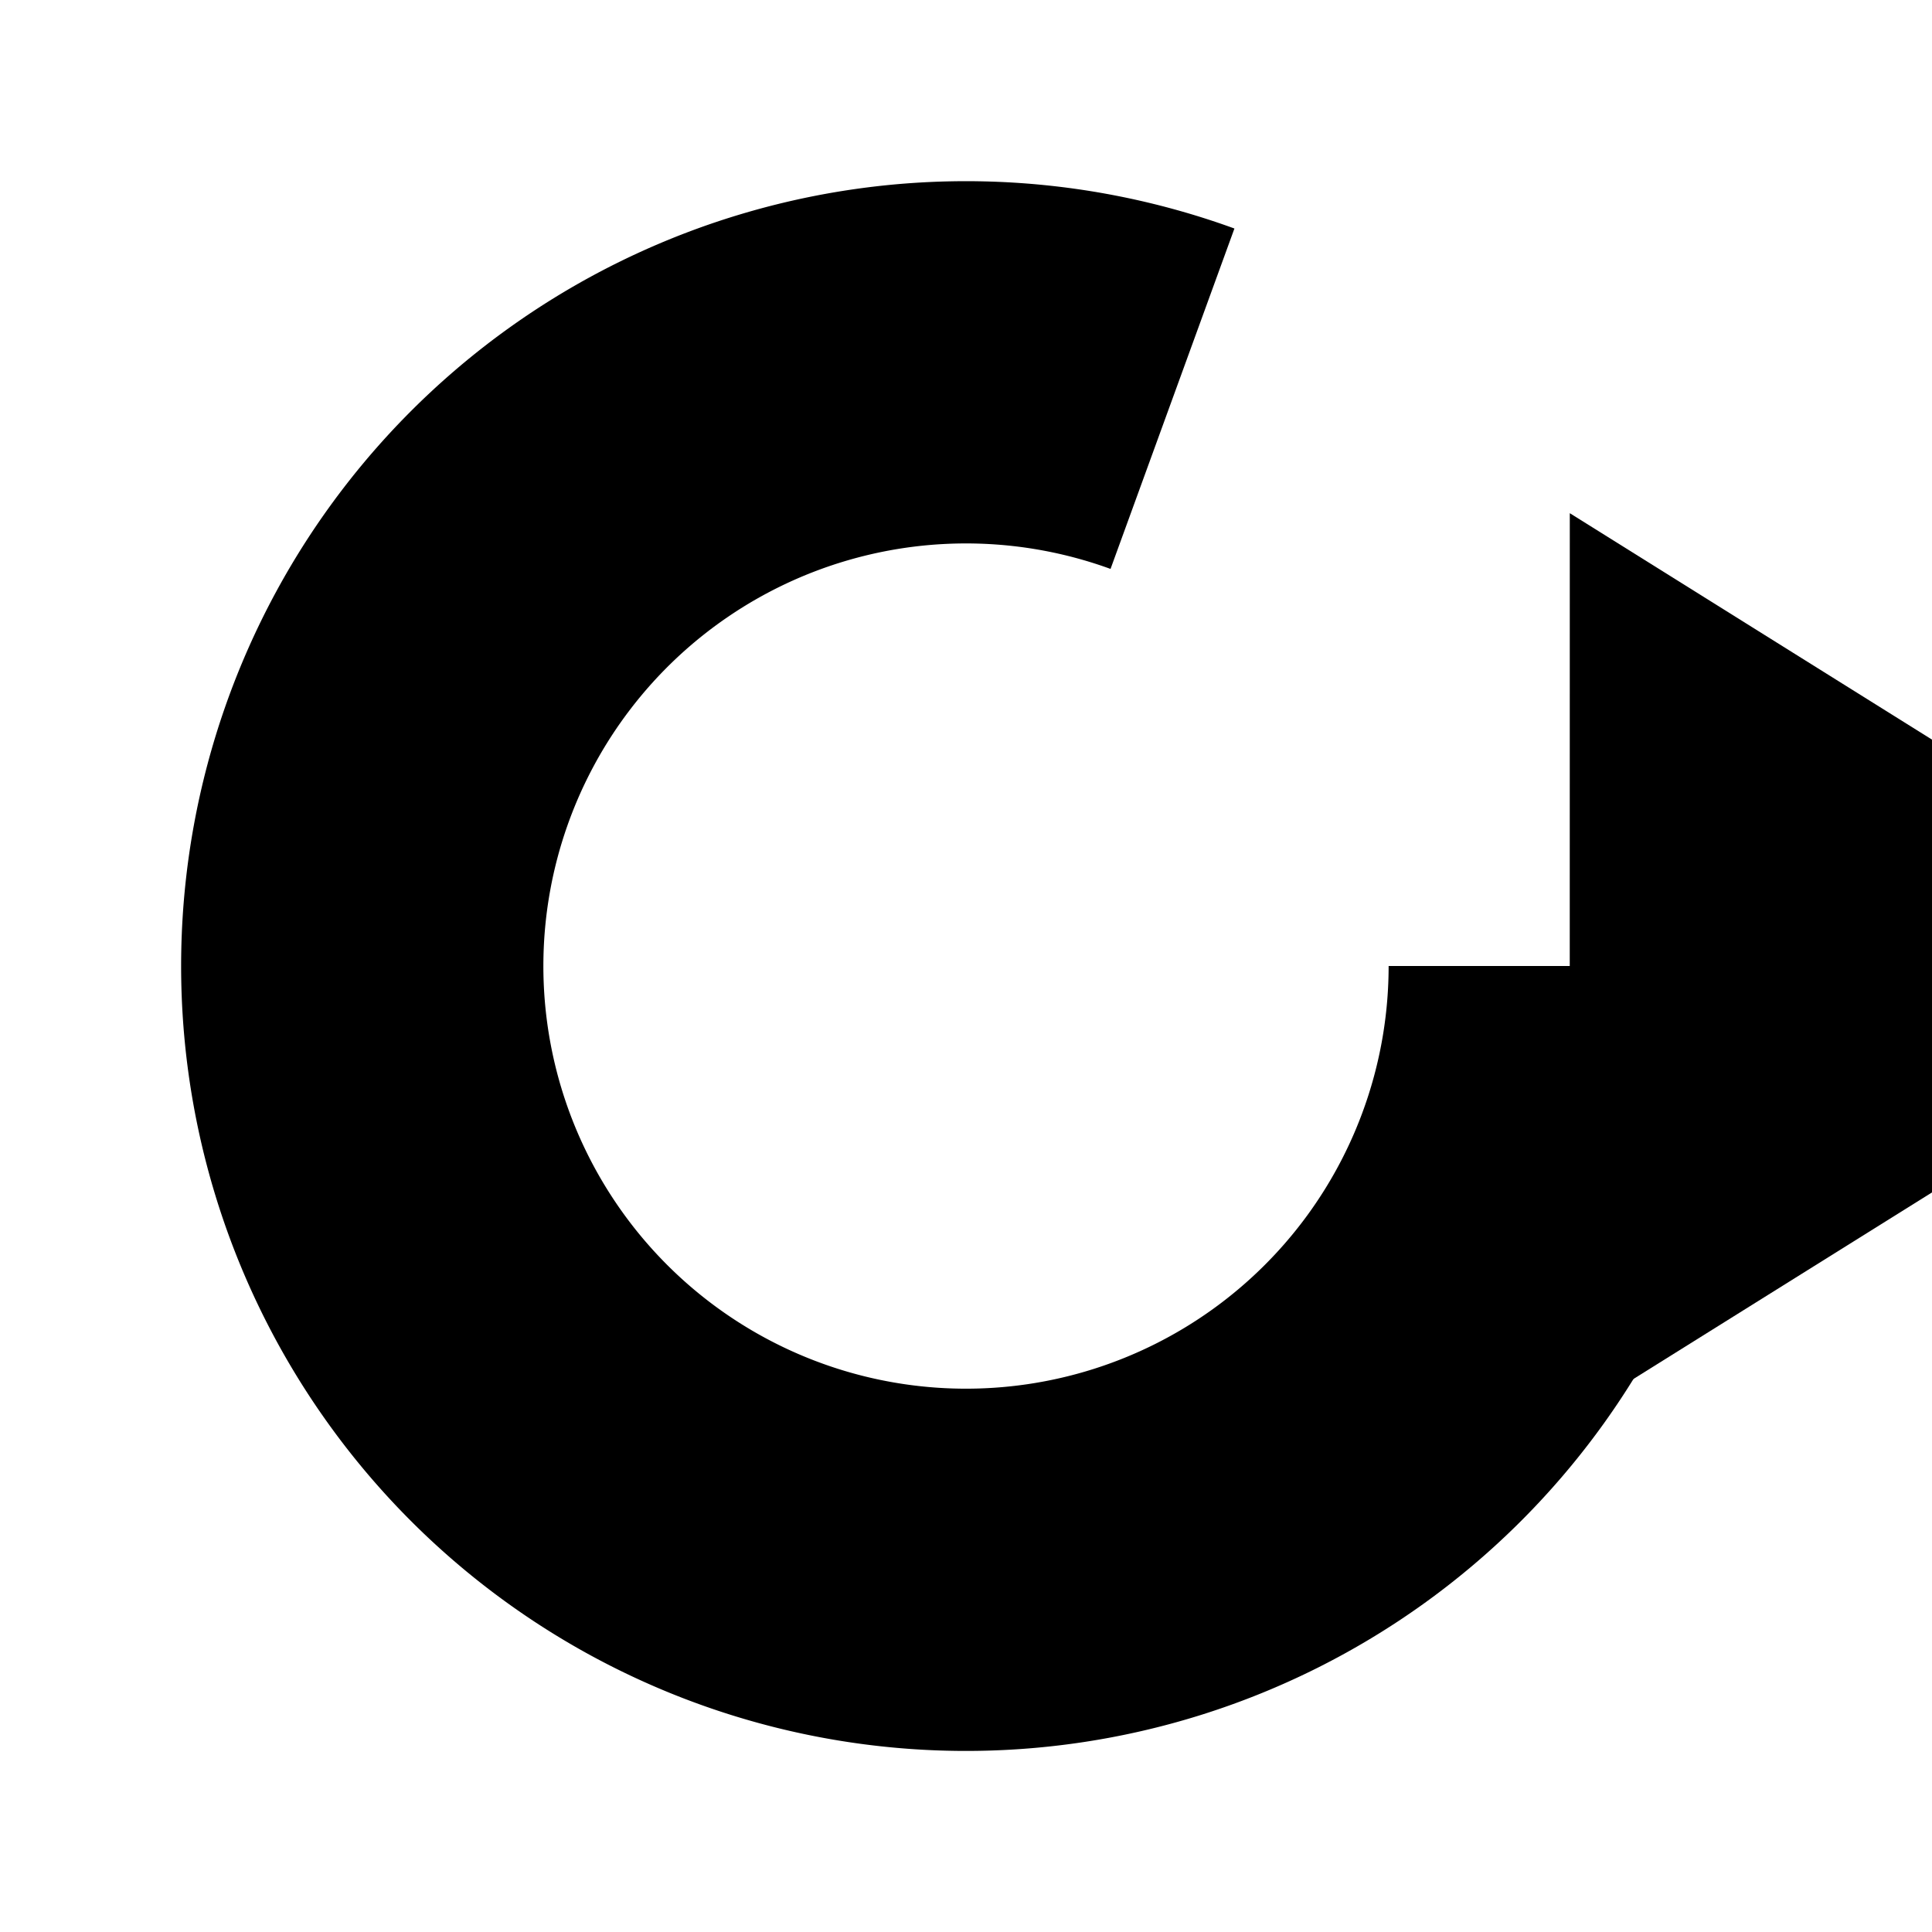 <svg xmlns="http://www.w3.org/2000/svg" width="16" height="16">

<defs>
    <marker id="Triangle" viewBox="0 0 10 10" refX="0" refY="2.5" markerWidth="6" markerHeight="5" orient="auto">
        <path d="M 0 0 L 4 2.5 L 0 5 z" />
    </marker>
</defs>

<path d="M 9.71 3.302 A 5 5 0 1 0 13 8" fill="none" stroke="#000000" stroke-width="3" marker-end="url(#Triangle)"/>

</svg>
